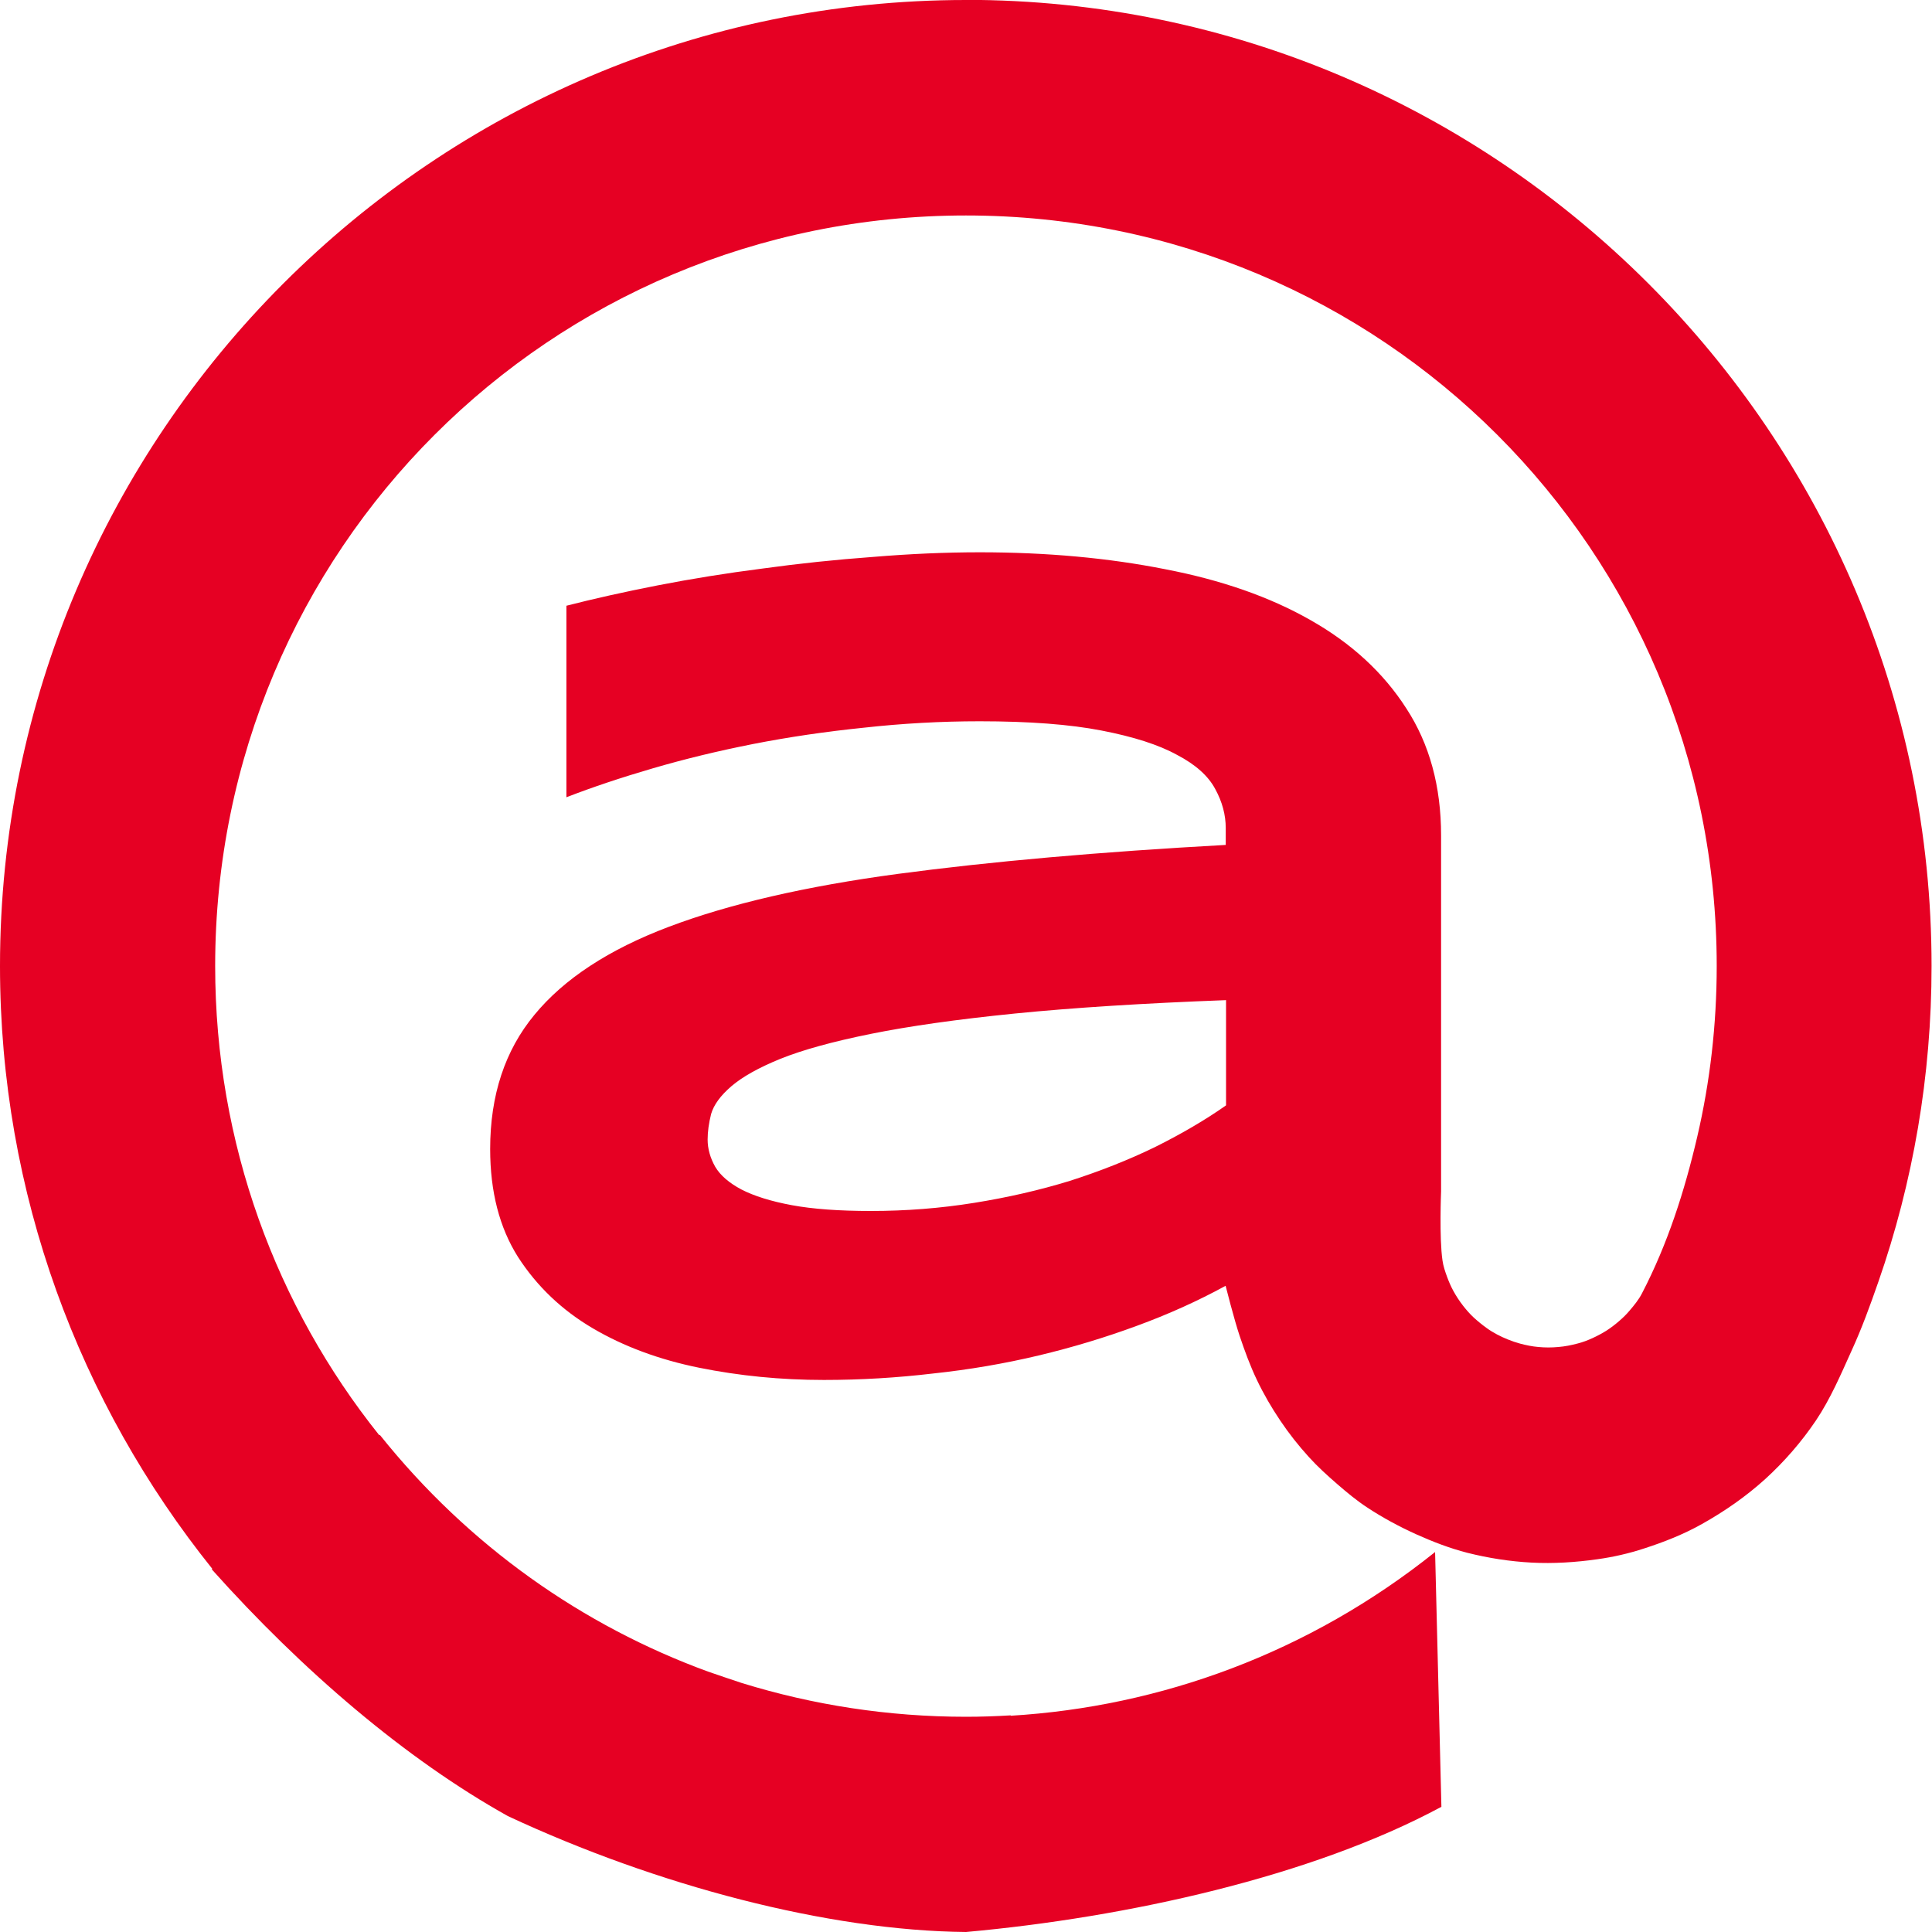 <?xml version="1.0" encoding="UTF-8" standalone="no"?>
<svg
   xmlns:dc="http://purl.org/dc/elements/1.1/"
   xmlns:cc="http://creativecommons.org/ns#"
   xmlns:rdf="http://www.w3.org/1999/02/22-rdf-syntax-ns#"
   xmlns:svg="http://www.w3.org/2000/svg"
   xmlns="http://www.w3.org/2000/svg"
   xmlns:sodipodi="http://sodipodi.sourceforge.net/DTD/sodipodi-0.dtd"
   xmlns:inkscape="http://www.inkscape.org/namespaces/inkscape"
   inkscape:version="1.0 (4035a4f, 2020-05-01)"
   sodipodi:docname="anonimo_logo_@_color.svg"
   id="svg2533"
   version="1.1"
   viewBox="0 0 15 15"
   height="15mm"
   width="15mm">
  <defs
     id="defs2527" />
  <sodipodi:namedview
     inkscape:window-maximized="0"
     inkscape:window-y="23"
     inkscape:window-x="0"
     inkscape:window-height="812"
     inkscape:window-width="1440"
     fit-margin-bottom="0"
     fit-margin-right="0"
     fit-margin-left="0"
     fit-margin-top="0"
     showgrid="false"
     inkscape:document-rotation="0"
     inkscape:current-layer="layer1"
     inkscape:document-units="mm"
     inkscape:cy="105.53333"
     inkscape:cx="113.11748"
     inkscape:zoom="1.2457055"
     inkscape:pageshadow="2"
     inkscape:pageopacity="0.0"
     borderopacity="1.0"
     bordercolor="#666666"
     pagecolor="#ffffff"
     id="base" />
  <g
     transform="translate(-72.048,-62.048)"
     id="layer1"
     inkscape:groupmode="layer"
     inkscape:label="レイヤー 1">
    <path
       sodipodi:nodetypes="csccccccccssccccssssssscscccscsssscssccscccsccsccsccscccsccscscscscsccssssssssccssssssssccccccsscccscscscsc"
       id="path847-5-1"
       style="font-style:normal;font-variant:normal;font-weight:bold;font-stretch:normal;font-size:10.583px;line-height:1.25;font-family:Syncopate;-inkscape-font-specification:'Syncopate Bold';white-space:pre;fill:#e60023;fill-opacity:1;stroke:none;stroke-width:0.872"
       d="m 79.548,62.048 c -4.132,0 -7.5,3.368 -7.5,7.5 -10e-7,1.769 0.618,3.396 1.648,4.68 l -0.004,0.004 c 0.704,0.788 1.507,1.474 2.299,1.916 1.155,0.539 2.485,0.89 3.557,0.9 1.25,-0.113 2.685,-0.43 3.691,-0.972 l -0.049,-1.978 c -0.981,0.785 -2.134,1.201 -3.295,1.271 v -0.003 c -0.115,0.007 -0.23,0.011 -0.347,0.011 -0.605,0 -1.189,-0.092 -1.737,-0.261 -1.36e-4,-4.3e-5 -2.31e-4,4.4e-5 -4.5e-4,0 -0.091,-0.03 -0.182,-0.061 -0.266,-0.09 -0.968,-0.354 -1.855,-0.971 -2.548,-1.838 l -0.004,0.003 c -0.797,-0.997 -1.274,-2.262 -1.274,-3.643 0,-3.229 2.6,-5.827 5.829,-5.827 3.229,0 5.829,2.599 5.829,5.827 2e-6,0.456 -0.052,0.9 -0.151,1.325 -0.099,0.425 -0.231,0.835 -0.429,1.216 -0.025,0.049 -0.06,0.092 -0.096,0.134 -0.025,0.03 -0.053,0.057 -0.082,0.082 -0.031,0.027 -0.064,0.052 -0.098,0.074 -0.035,0.022 -0.071,0.041 -0.108,0.058 -0.037,0.017 -0.076,0.032 -0.116,0.042 -0.049,0.013 -0.098,0.023 -0.149,0.027 -0.052,0.005 -0.104,0.005 -0.156,0 -0.048,-0.004 -0.095,-0.014 -0.141,-0.026 -0.033,-0.009 -0.065,-0.02 -0.097,-0.033 -0.028,-0.011 -0.055,-0.024 -0.082,-0.038 -0.028,-0.015 -0.055,-0.031 -0.081,-0.05 -0.035,-0.025 -0.069,-0.053 -0.101,-0.082 -0.03,-0.028 -0.057,-0.059 -0.082,-0.091 -0.028,-0.036 -0.053,-0.074 -0.075,-0.114 -0.02,-0.036 -0.036,-0.074 -0.05,-0.112 -0.015,-0.041 -0.029,-0.082 -0.035,-0.125 -0.026,-0.177 -0.011,-0.537 -0.011,-0.537 v -2.587 -0.176 c 0,-0.382 -0.09,-0.711 -0.27,-0.987 -0.177,-0.276 -0.425,-0.505 -0.743,-0.685 -0.315,-0.18 -0.693,-0.312 -1.131,-0.396 -0.439,-0.087 -0.918,-0.131 -1.438,-0.131 -0.264,0 -0.541,0.012 -0.829,0.036 -0.288,0.021 -0.574,0.051 -0.856,0.09 -0.282,0.036 -0.554,0.08 -0.816,0.131 -0.261,0.051 -0.497,0.104 -0.708,0.158 v 1.487 c 0.201,-0.078 0.425,-0.153 0.672,-0.225 0.246,-0.072 0.506,-0.135 0.78,-0.189 0.276,-0.054 0.562,-0.096 0.856,-0.126 0.297,-0.033 0.598,-0.05 0.901,-0.05 0.385,0 0.7,0.024 0.946,0.072 0.249,0.048 0.445,0.111 0.586,0.189 0.144,0.075 0.243,0.164 0.297,0.266 0.054,0.099 0.081,0.2 0.081,0.302 v 0.131 c -0.98,0.054 -1.828,0.129 -2.546,0.225 -0.715,0.096 -1.307,0.233 -1.776,0.41 -0.469,0.177 -0.817,0.406 -1.046,0.685 -0.228,0.276 -0.343,0.623 -0.343,1.041 0,0.331 0.072,0.61 0.216,0.838 0.147,0.228 0.341,0.413 0.581,0.554 0.24,0.141 0.515,0.243 0.825,0.306 0.312,0.063 0.635,0.095 0.969,0.095 0.285,0 0.568,-0.017 0.847,-0.05 0.282,-0.03 0.556,-0.077 0.82,-0.14 0.264,-0.063 0.518,-0.14 0.762,-0.23 0.246,-0.09 0.476,-0.194 0.69,-0.311 0,0 0.066,0.261 0.109,0.389 0.039,0.116 0.081,0.231 0.134,0.342 0.052,0.109 0.113,0.214 0.181,0.315 0.067,0.1 0.142,0.195 0.223,0.284 0.067,0.074 0.142,0.142 0.218,0.208 0.076,0.066 0.153,0.13 0.237,0.185 0.119,0.078 0.245,0.146 0.375,0.205 0.129,0.058 0.263,0.11 0.4,0.145 0.163,0.041 0.33,0.067 0.498,0.076 0.17,0.009 0.342,-0.002 0.511,-0.026 0.123,-0.017 0.246,-0.045 0.364,-0.084 0.155,-0.05 0.307,-0.11 0.449,-0.19 0.175,-0.098 0.342,-0.214 0.491,-0.349 0.148,-0.135 0.281,-0.288 0.393,-0.454 0.113,-0.168 0.196,-0.363 0.276,-0.54 0.081,-0.177 0.142,-0.345 0.209,-0.537 0.134,-0.384 0.237,-0.783 0.307,-1.193 0.07,-0.41 0.106,-0.831 0.106,-1.26 -2e-6,-4.132 -3.368,-7.5 -7.5,-7.5 z m 2.019,7.766 v 0.816 c -0.162,0.114 -0.347,0.222 -0.554,0.325 -0.204,0.099 -0.424,0.186 -0.658,0.261 -0.234,0.072 -0.482,0.129 -0.744,0.171 -0.261,0.042 -0.529,0.063 -0.802,0.063 -0.246,0 -0.451,-0.015 -0.613,-0.045 -0.162,-0.03 -0.293,-0.071 -0.392,-0.122 -0.096,-0.051 -0.164,-0.11 -0.203,-0.176 -0.039,-0.069 -0.059,-0.14 -0.059,-0.212 0,-0.06 0.009,-0.126 0.027,-0.198 0.021,-0.072 0.074,-0.144 0.158,-0.216 0.084,-0.072 0.21,-0.143 0.379,-0.212 0.171,-0.069 0.406,-0.134 0.703,-0.194 0.297,-0.06 0.67,-0.113 1.118,-0.158 0.451,-0.045 0.998,-0.08 1.641,-0.104 z" />
  </g>
</svg>
